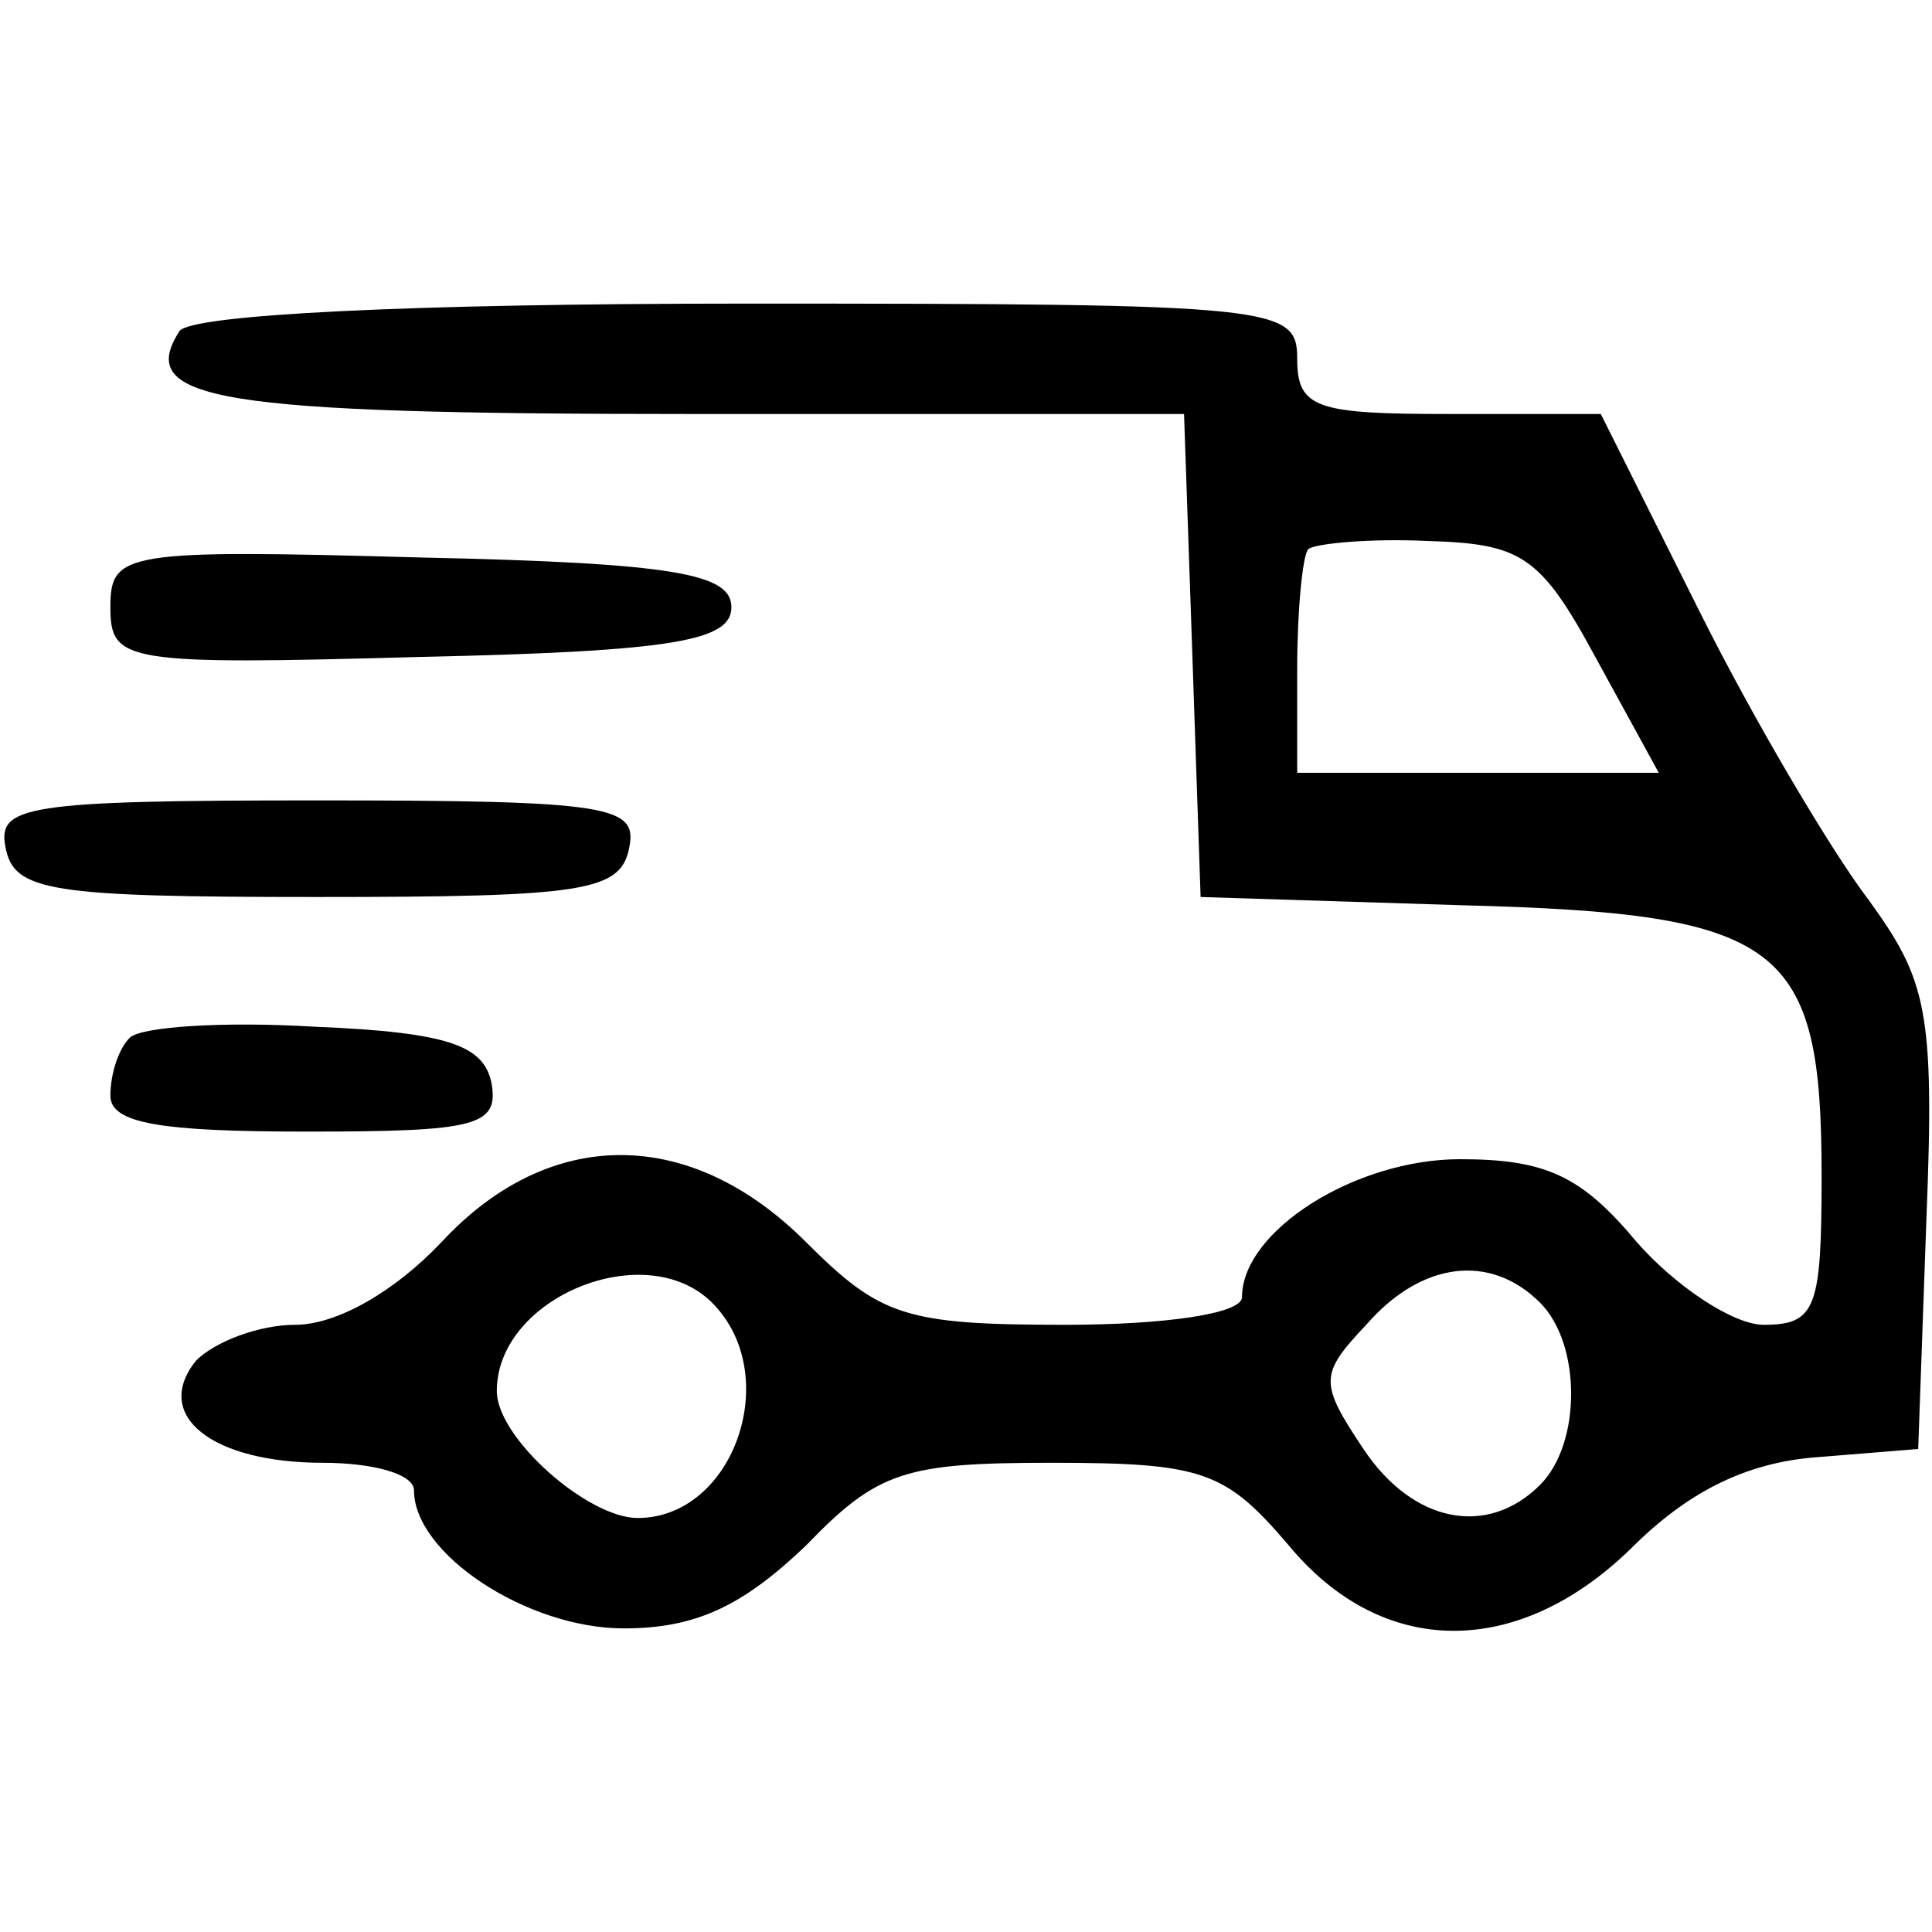 <?xml version="1.0" standalone="no"?>
<!DOCTYPE svg PUBLIC "-//W3C//DTD SVG 20010904//EN"
 "http://www.w3.org/TR/2001/REC-SVG-20010904/DTD/svg10.dtd">
<svg version="1.0" xmlns="http://www.w3.org/2000/svg"
 width="70pt" height="70pt" viewBox="0 0 70 70"
 preserveAspectRatio="xMidYMid meet">

<g transform="translate(0,70) scale(0.1,-0.1)"
fill="#000000" stroke="none">
<path d="M65 580 c-16 -25 13 -30 185 -30 l179 0 3 -87 3 -88 95 -3 c116 -3
130 -14 130 -98 0 -48 -2 -54 -21 -54 -11 0 -32 14 -46 30 -20 24 -33 30 -64
30 -38 0 -79 -26 -79 -50 0 -6 -28 -10 -64 -10 -58 0 -67 3 -94 30 -42 42 -93
42 -132 0 -17 -18 -38 -30 -53 -30 -13 0 -29 -6 -36 -13 -16 -20 6 -37 46 -37
18 0 33 -4 33 -10 0 -23 41 -50 76 -50 26 0 43 8 66 30 26 27 36 30 89 30 55
0 63 -3 86 -30 34 -41 83 -41 124 -1 20 20 41 31 67 33 l37 3 3 84 c3 75 0 86
-21 115 -13 17 -41 64 -61 104 l-36 72 -55 0 c-48 0 -55 2 -55 20 0 19 -7 20
-199 20 -123 0 -202 -4 -206 -10z m513 -118 l23 -42 -65 0 -66 0 0 38 c0 21 2
41 4 43 2 2 22 4 43 3 34 -1 41 -5 61 -42z m-320 -234 c26 -26 8 -78 -27 -78
-18 0 -51 29 -51 46 0 34 54 56 78 32z m300 0 c15 -15 15 -51 0 -66 -19 -19
-46 -14 -64 13 -16 24 -16 27 1 45 20 23 45 26 63 8z"/>
<path d="M40 480 c0 -20 5 -21 113 -18 92 2 112 6 112 18 0 12 -20 16 -112 18
-108 3 -113 2 -113 -18z"/>
<path d="M2 393 c3 -16 16 -18 113 -18 97 0 110 2 113 18 3 15 -7 17 -113 17
-106 0 -116 -2 -113 -17z"/>
<path d="M47 324 c-4 -4 -7 -13 -7 -21 0 -10 18 -13 71 -13 62 0 70 2 67 18
-3 13 -15 18 -64 20 -33 2 -63 0 -67 -4z"/>
</g>
</svg>
